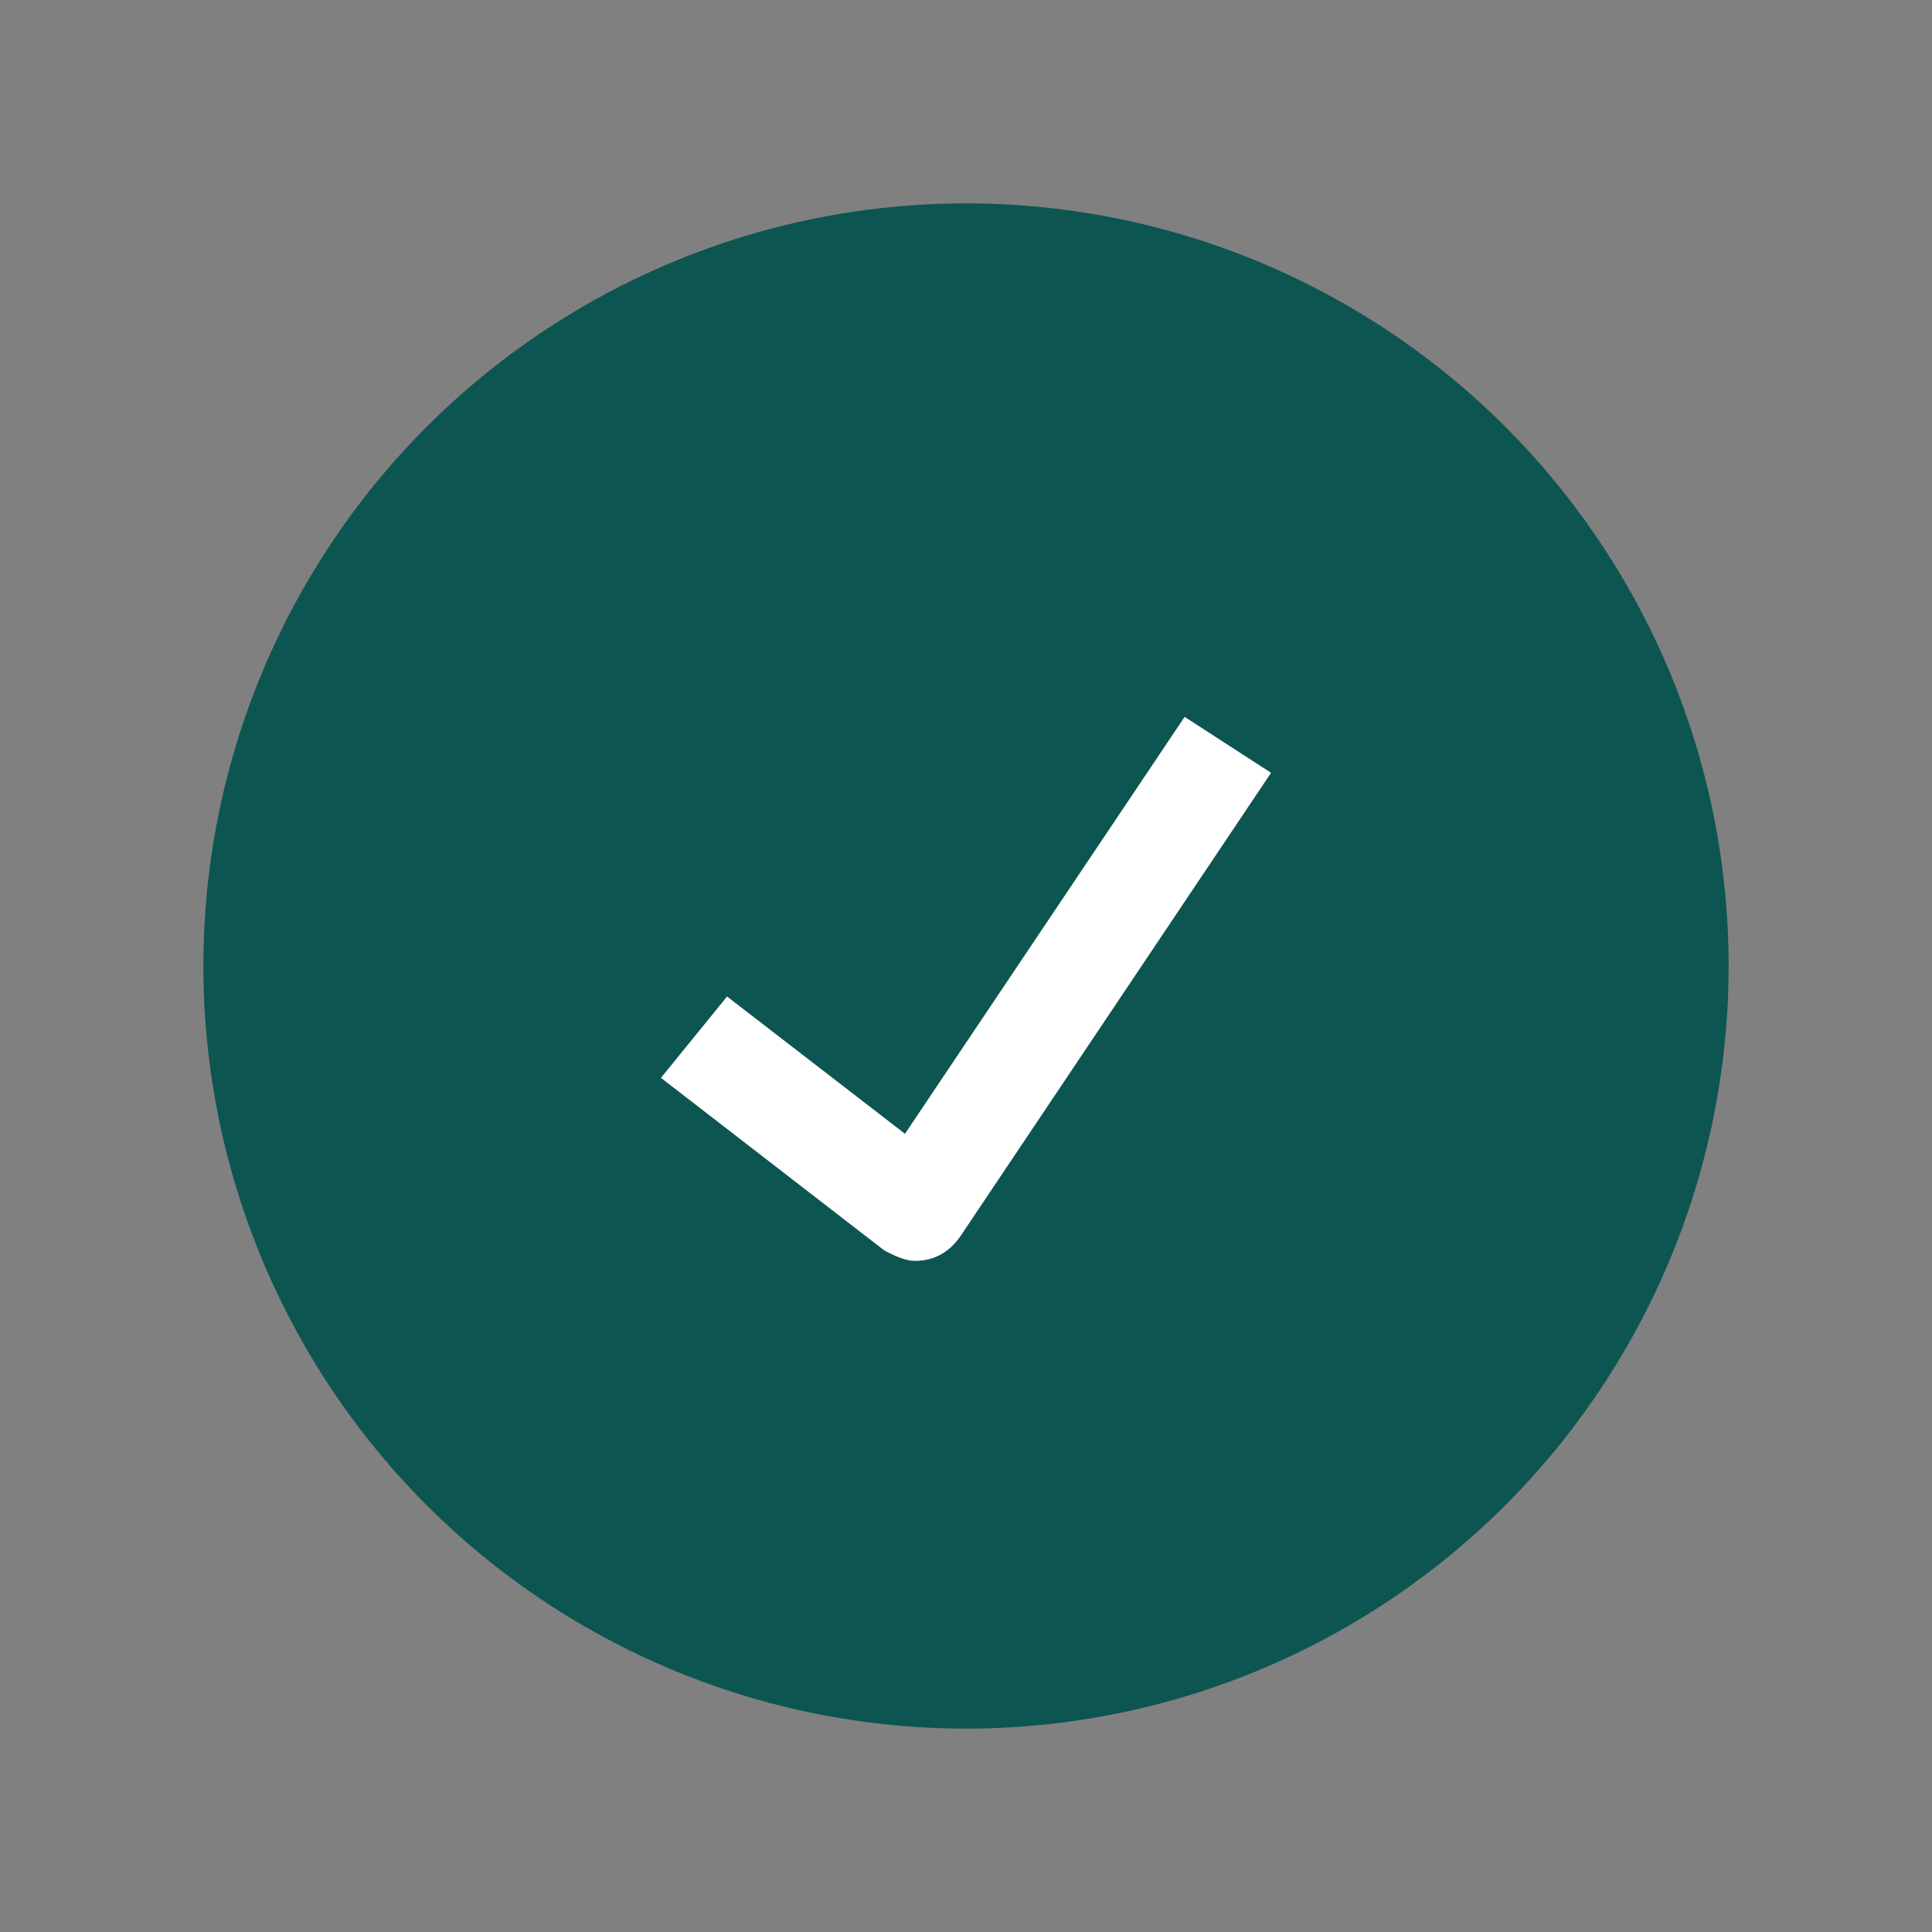 <?xml version="1.0" encoding="utf-8"?>
<!-- Generator: Adobe Illustrator 21.0.0, SVG Export Plug-In . SVG Version: 6.00 Build 0)  -->
<svg version="1.1" id="Layer_1" xmlns="http://www.w3.org/2000/svg" xmlns:xlink="http://www.w3.org/1999/xlink" x="0px" y="0px"
	 viewBox="0 0 38 38" style="enable-background:new 0 0 38 38;" xml:space="preserve">
<rect x="0" y="0" width="38" height="38" fill="#808080" stroke="none"/>
<style type="text/css">
	.st0{fill:#0D5551;}
	.st1{fill:#FFFFFF;}
</style>
<g id="Group_20305" transform="translate(-1720 -435)">
	<circle id="Ellipse_511" class="st0" cx="1739" cy="454" r="15"/>
	<path id="download_3_" class="st1" d="M1738,459.8c-0.2,0-0.4-0.1-0.6-0.2l-4.4-3.4l1.3-1.6l3.5,2.7l5.5-8.2l1.7,1.1l-6.1,9.1
		C1738.7,459.6,1738.4,459.8,1738,459.8L1738,459.8z"/>
</g>
</svg>
